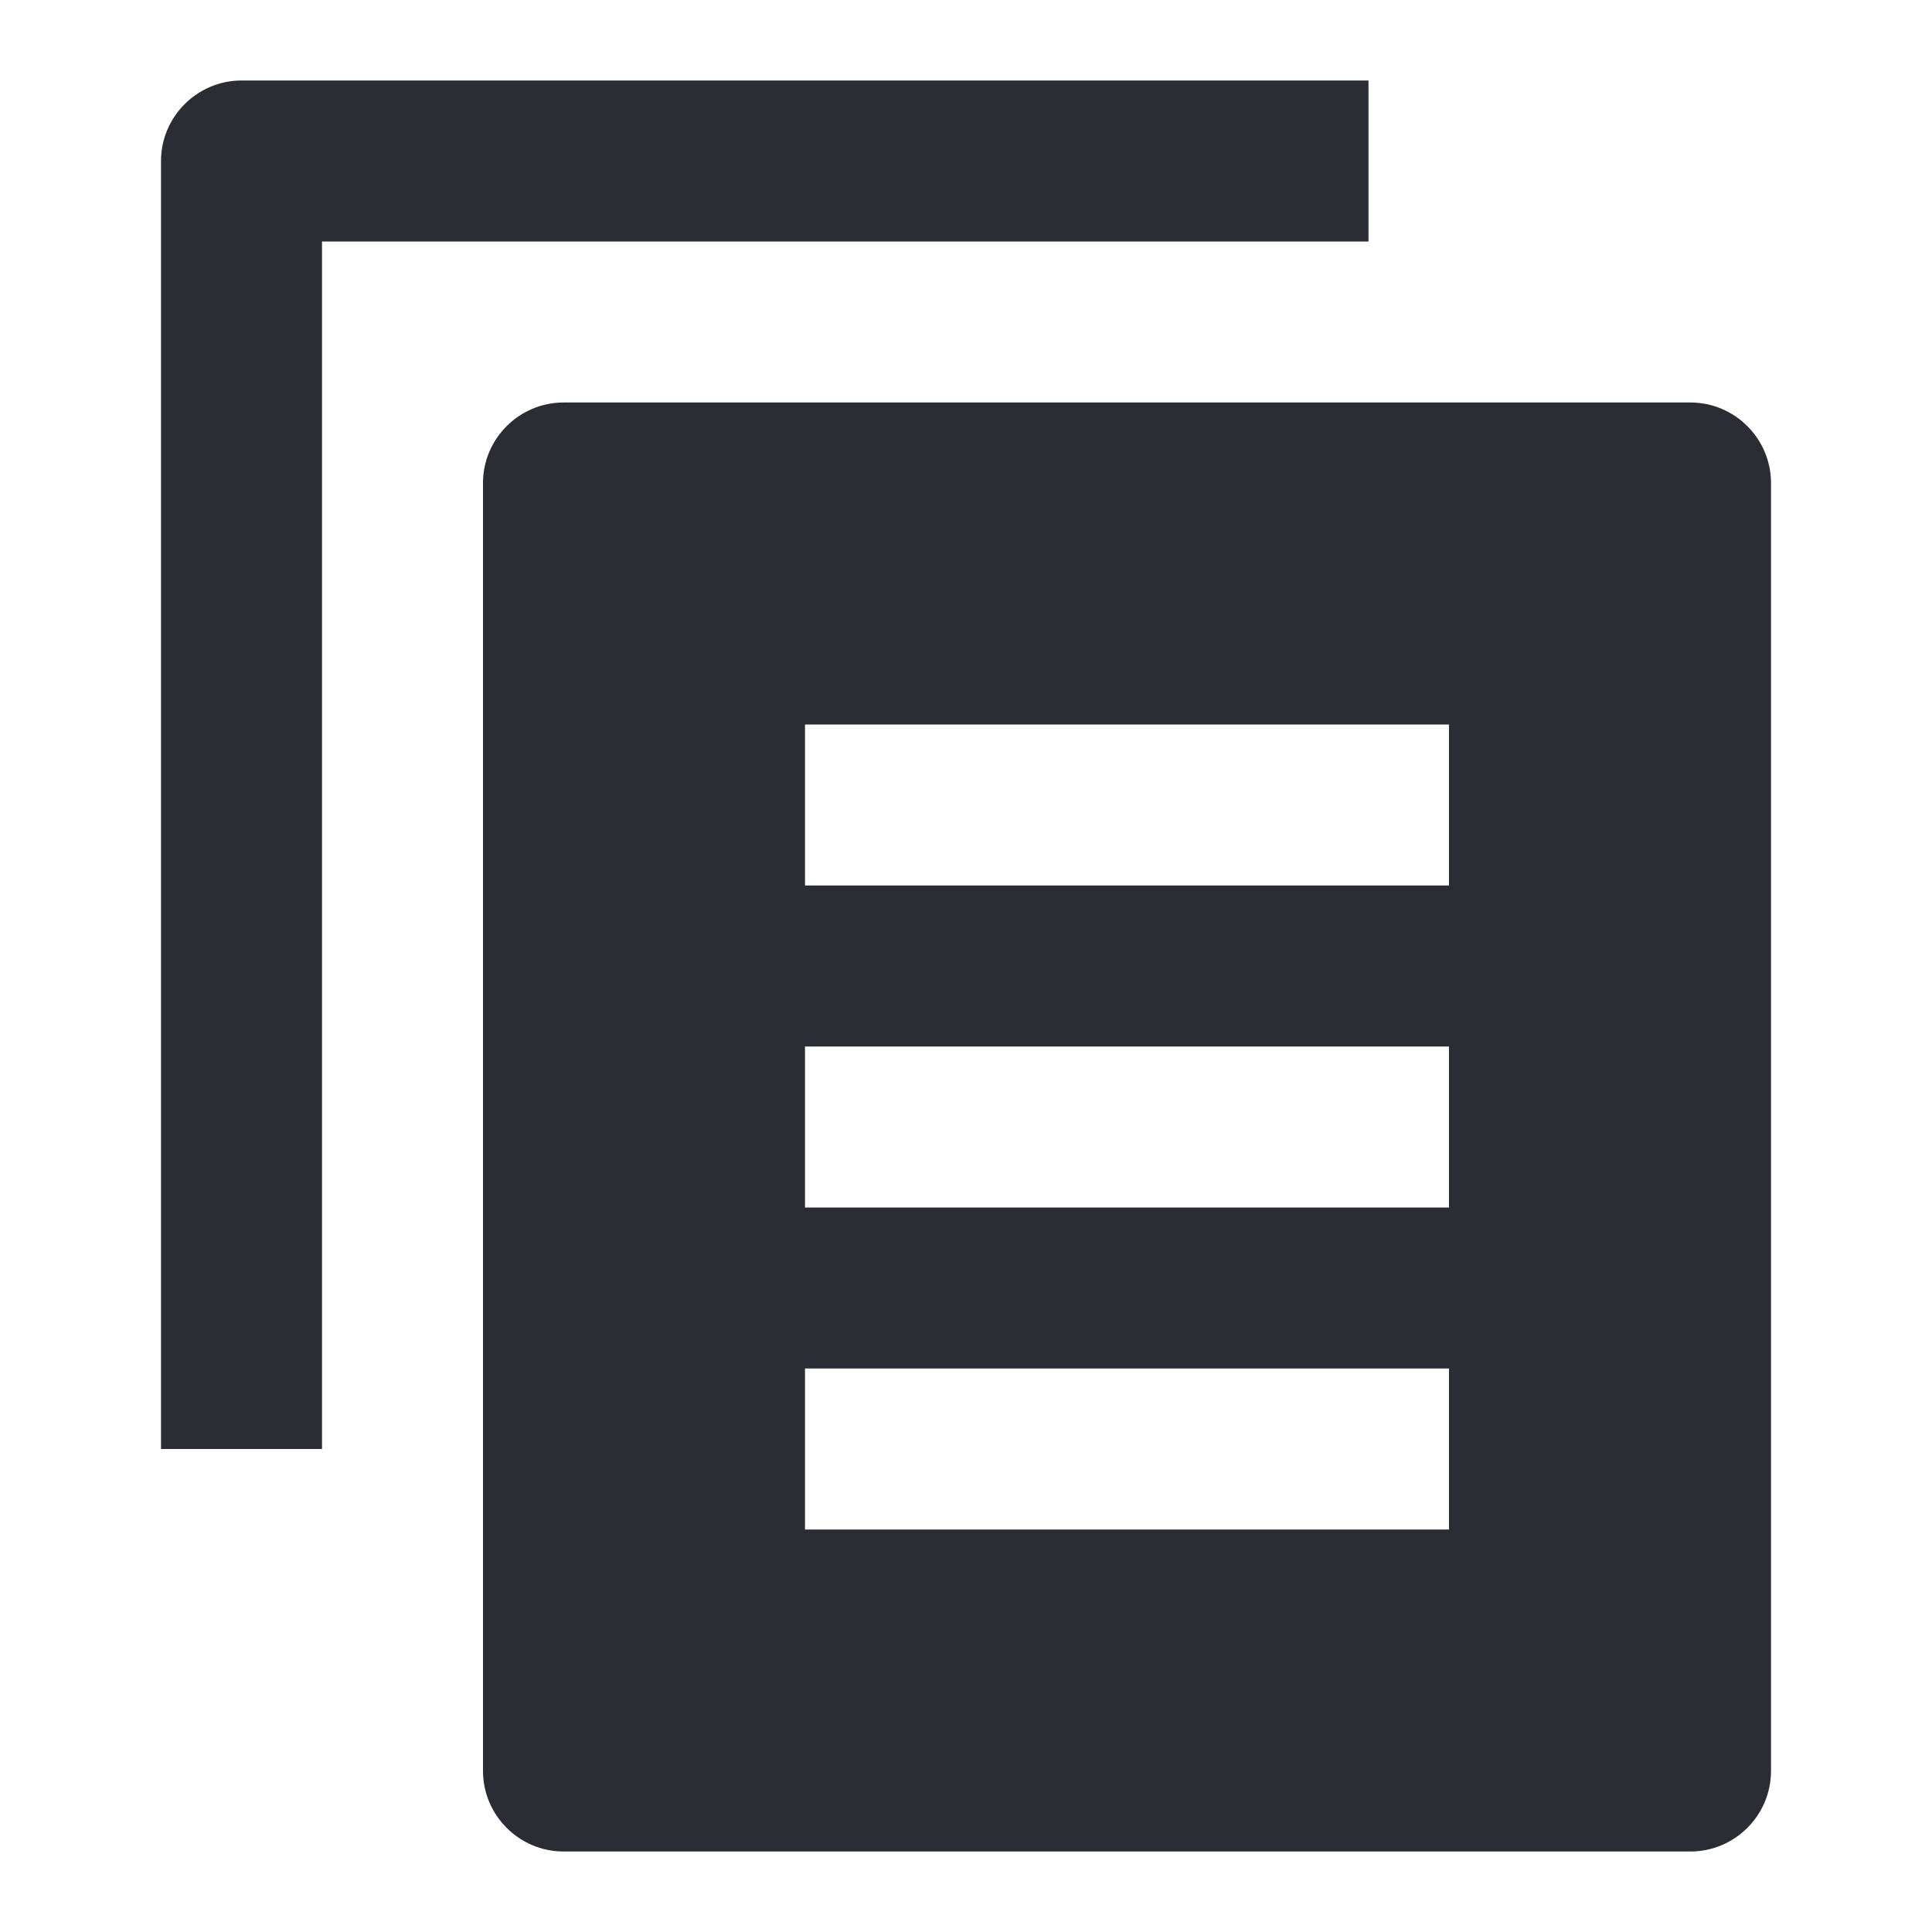 <svg width="24" height="24" viewBox="0 0 24 24" fill="none" xmlns="http://www.w3.org/2000/svg">
<path d="M3 1C2.45 1 2 1.45 2 2V18H4V3H17V1H3Z" fill="#2B2D34"/>
<path fill-rule="evenodd" clip-rule="evenodd" d="M21 5H7C6.45 5 6 5.45 6 6V22C6 22.55 6.45 23 7 23H21C21.55 23 22 22.55 22 22V6C22 5.45 21.55 5 21 5ZM18 19H10V17H18V19ZM18 15H10V13H18V15ZM18 11H10V9H18V11Z" fill="#2B2D34"/>
</svg>
